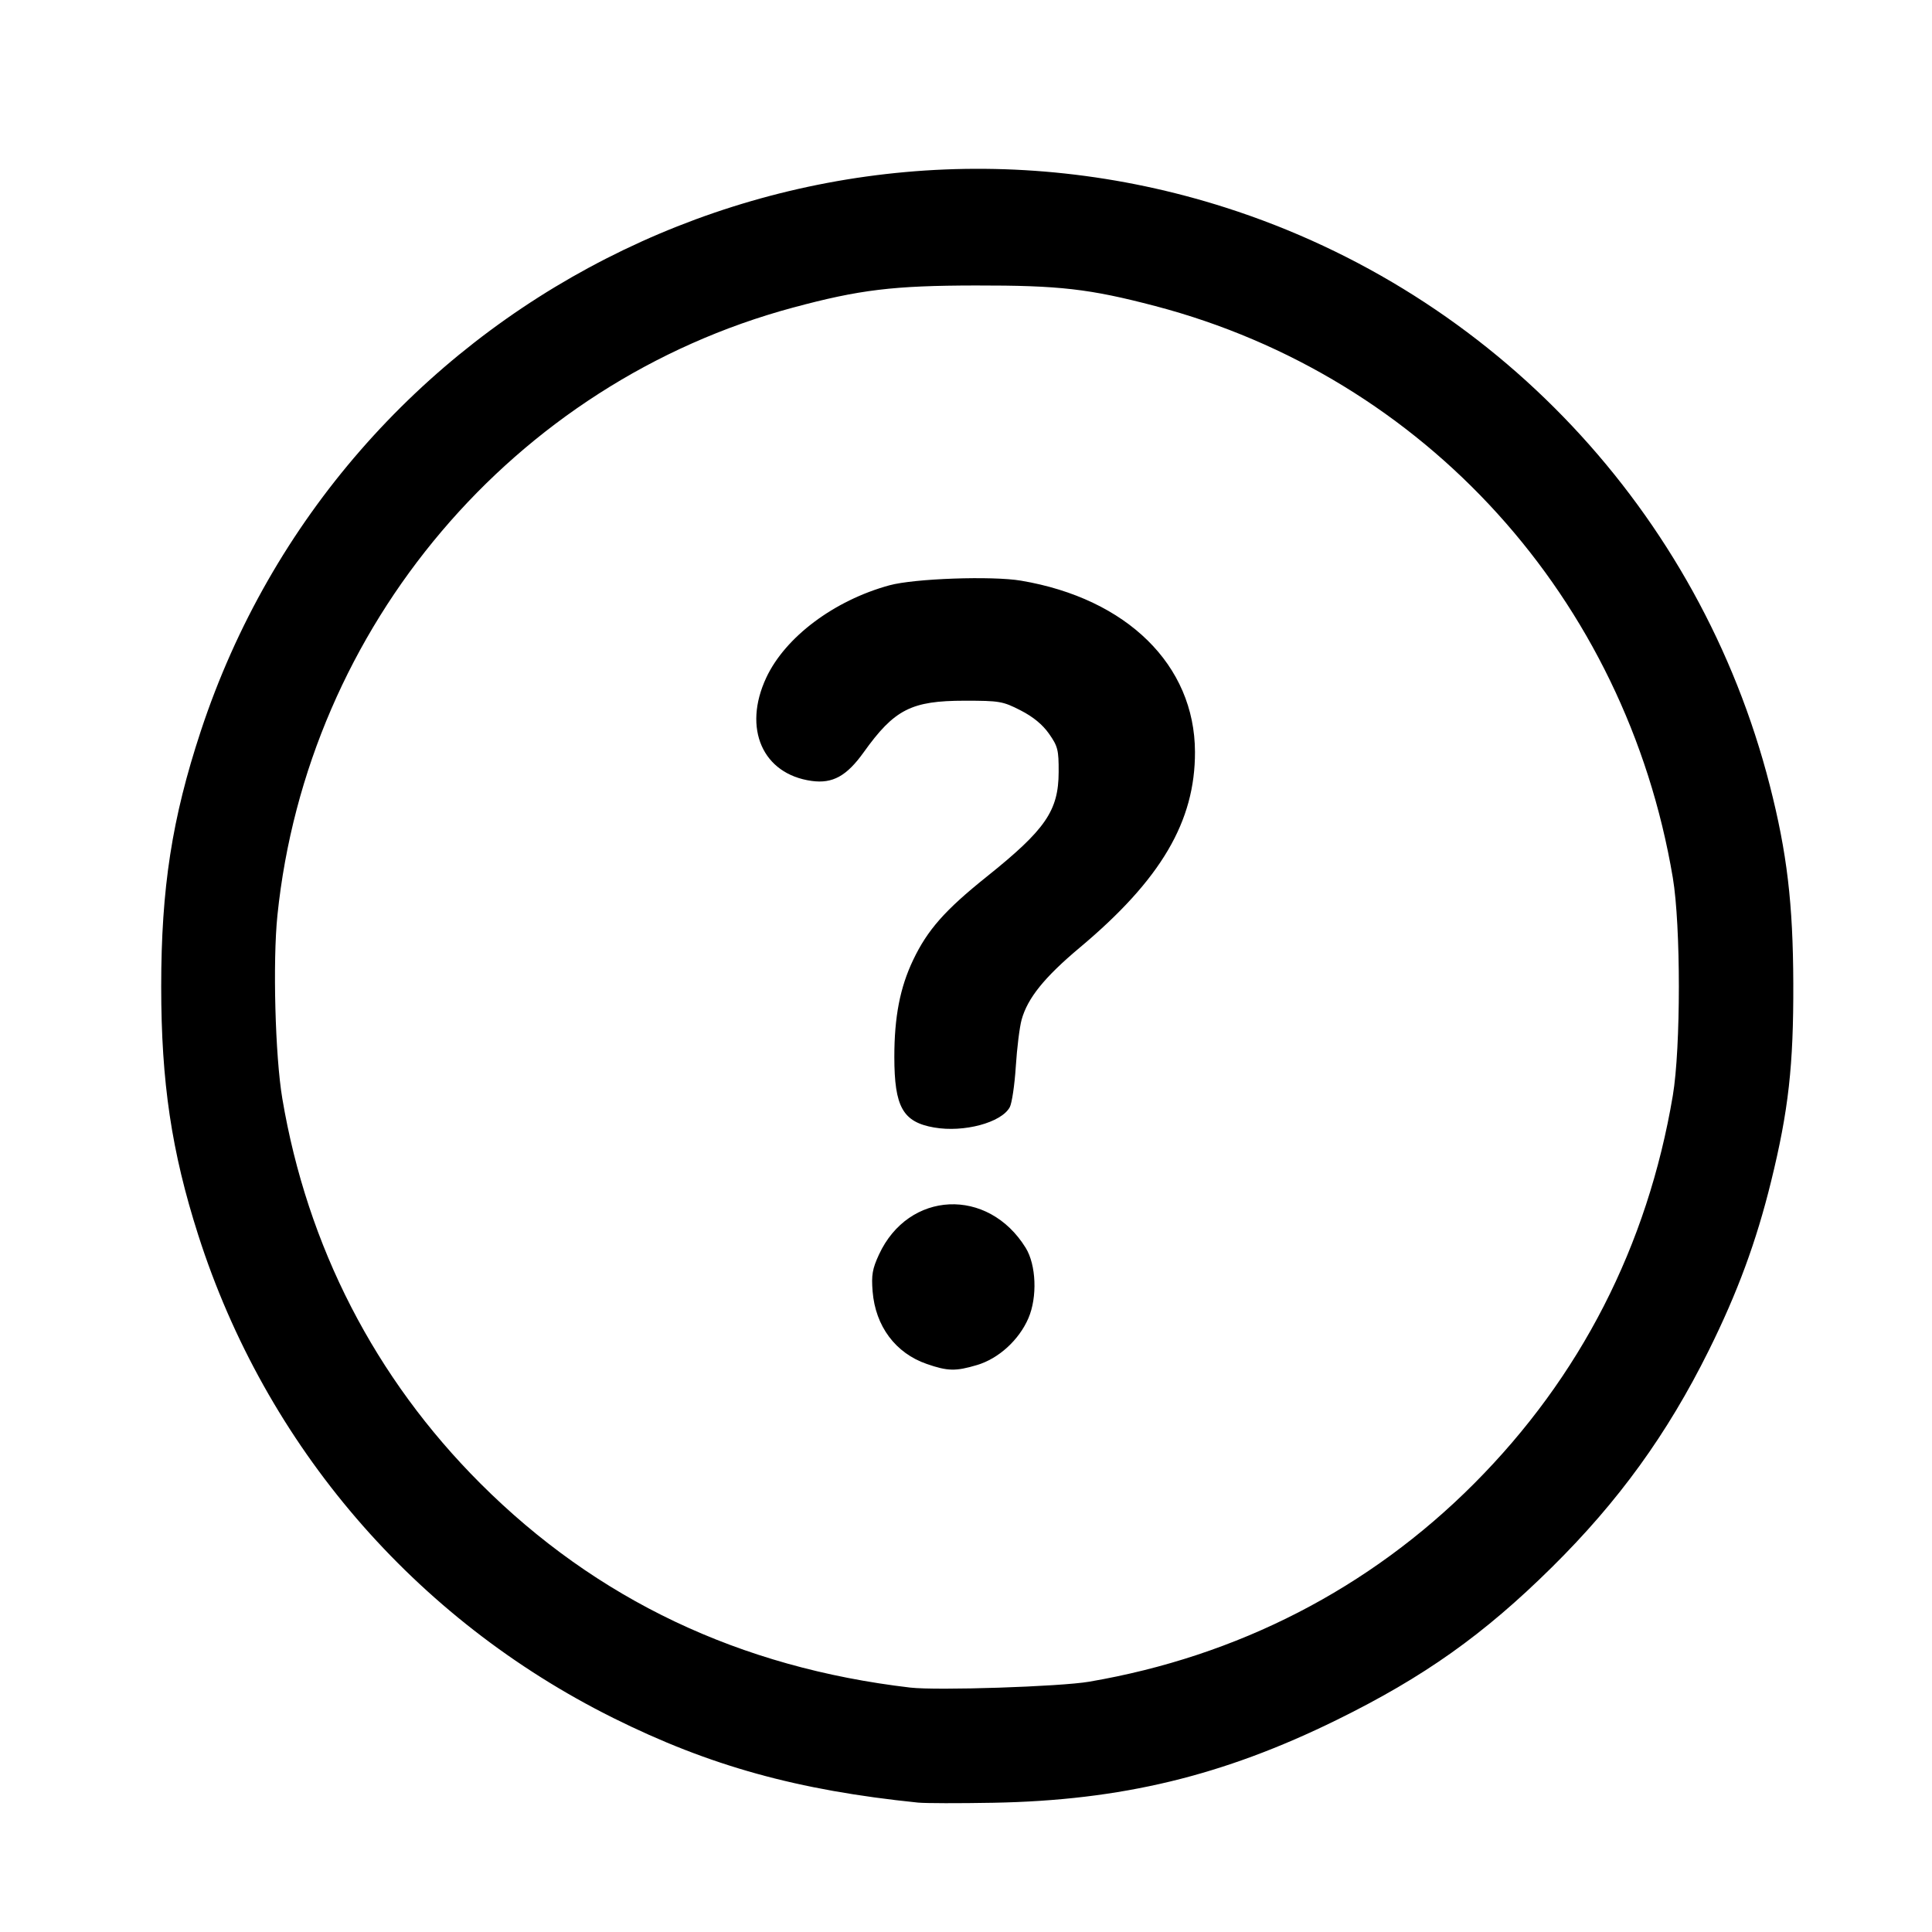 <?xml version="1.0" encoding="UTF-8" standalone="no"?>
<svg
   xmlns:dc="http://purl.org/dc/elements/1.1/"
   xmlns:cc="http://creativecommons.org/ns#"
   xmlns:rdf="http://www.w3.org/1999/02/22-rdf-syntax-ns#"
   xmlns:svg="http://www.w3.org/2000/svg"
   xmlns="http://www.w3.org/2000/svg"
   xmlns:sodipodi="http://sodipodi.sourceforge.net/DTD/sodipodi-0.dtd"
   xmlns:inkscape="http://www.inkscape.org/namespaces/inkscape"
   width="160mm"
   height="160mm"
   viewBox="0 0 160 160"
   version="1.1"
   id="svg6778"
   inkscape:version="1.0.1 (3bc2e813f5, 2020-09-07)"
   sodipodi:docname="icon_help.svg">
  <defs
     id="defs6772" />
  <sodipodi:namedview
     id="base"
     pagecolor="#ffffff"
     bordercolor="#666666"
     borderopacity="1.0"
     inkscape:pageopacity="0.0"
     inkscape:pageshadow="2"
     inkscape:zoom="0.34074713"
     inkscape:cx="751.46838"
     inkscape:cy="978.64986"
     inkscape:document-units="mm"
     inkscape:current-layer="layer1"
     inkscape:document-rotation="0"
     showgrid="false"
     inkscape:window-width="1920"
     inkscape:window-height="1017"
     inkscape:window-x="-8"
     inkscape:window-y="-8"
     inkscape:window-maximized="1" />
  <g
     inkscape:label="Layer 1"
     inkscape:groupmode="layer"
     id="layer1"
     transform="translate(92.993,110.768)">
    <path
       style="fill:#000000;stroke-width:0.265"
       d="m -16.954,38.517 c -9.997,-1.02 -17.282,-3.042 -25.248,-7.008 -16.463,-8.196 -28.796,-22.547 -34.376,-40.002 -2.209,-6.908 -3.065,-12.656 -3.065,-20.565 0,-8.168 0.894,-13.934 3.28,-21.167 11.633,-35.253 49.579,-54.634 84.876,-43.35 22.241,7.11 39.259,25.181 45.06,47.848 1.427,5.576 1.925,9.774 1.947,16.404 0.023,6.792 -0.396,10.524 -1.841,16.404 -1.224,4.981 -2.777,9.193 -5.165,14.003 -3.43,6.91 -7.467,12.487 -12.992,17.947 -5.642,5.577 -10.593,9.089 -17.815,12.64 -9.431,4.636 -17.839,6.664 -28.443,6.858 -2.838,0.052 -5.636,0.046 -6.218,-0.013 z M -2.799,28.504 C 9.516,26.401 20.421,20.79 29.086,12.098 37.885,3.271 43.45,-7.596 45.543,-20.039 c 0.666,-3.961 0.666,-14.078 0,-18.038 C 41.653,-61.198 25.027,-79.56 2.67,-85.425 -2.765,-86.851 -5.241,-87.135 -12.191,-87.126 c -6.826,0.009 -9.624,0.348 -15.14,1.834 -23.117,6.229 -40.22,26.393 -42.687,50.328 -0.395,3.833 -0.187,11.661 0.404,15.166 2.063,12.251 7.678,23.164 16.407,31.887 9.628,9.622 21.471,15.245 35.593,16.901 2.213,0.259 12.41,-0.075 14.817,-0.486 z M -16.244,2.189 c -2.586,-0.893 -4.251,-3.125 -4.483,-6.006 -0.109,-1.354 -0.02,-1.87 0.525,-3.05 2.448,-5.302 9.033,-5.607 12.151,-0.563 0.874,1.414 0.978,4.083 0.227,5.828 -0.778,1.808 -2.47,3.35 -4.258,3.881 -1.771,0.526 -2.423,0.512 -4.162,-0.089 z m 0.613,-19.581 c -2.593,-0.453 -3.295,-1.698 -3.297,-5.845 -0.001,-3.316 0.471,-5.751 1.556,-8.025 1.195,-2.503 2.632,-4.131 6.095,-6.904 4.872,-3.901 5.945,-5.46 5.957,-8.661 0.007,-1.837 -0.068,-2.134 -0.796,-3.172 -0.538,-0.766 -1.319,-1.409 -2.362,-1.942 -1.468,-0.751 -1.736,-0.797 -4.62,-0.797 -4.422,0 -5.824,0.715 -8.362,4.263 -1.414,1.977 -2.575,2.618 -4.308,2.381 -4.069,-0.558 -5.735,-4.343 -3.766,-8.553 1.575,-3.365 5.615,-6.395 10.199,-7.648 2.066,-0.565 8.494,-0.791 10.903,-0.384 8.778,1.484 14.38,6.997 14.402,14.174 0.018,5.763 -2.814,10.575 -9.539,16.211 -2.929,2.455 -4.322,4.181 -4.818,5.971 -0.168,0.606 -0.385,2.352 -0.482,3.879 -0.097,1.528 -0.323,3.046 -0.501,3.373 -0.696,1.276 -3.801,2.108 -6.26,1.678 z"
       id="path7347" />
  </g>
</svg>
